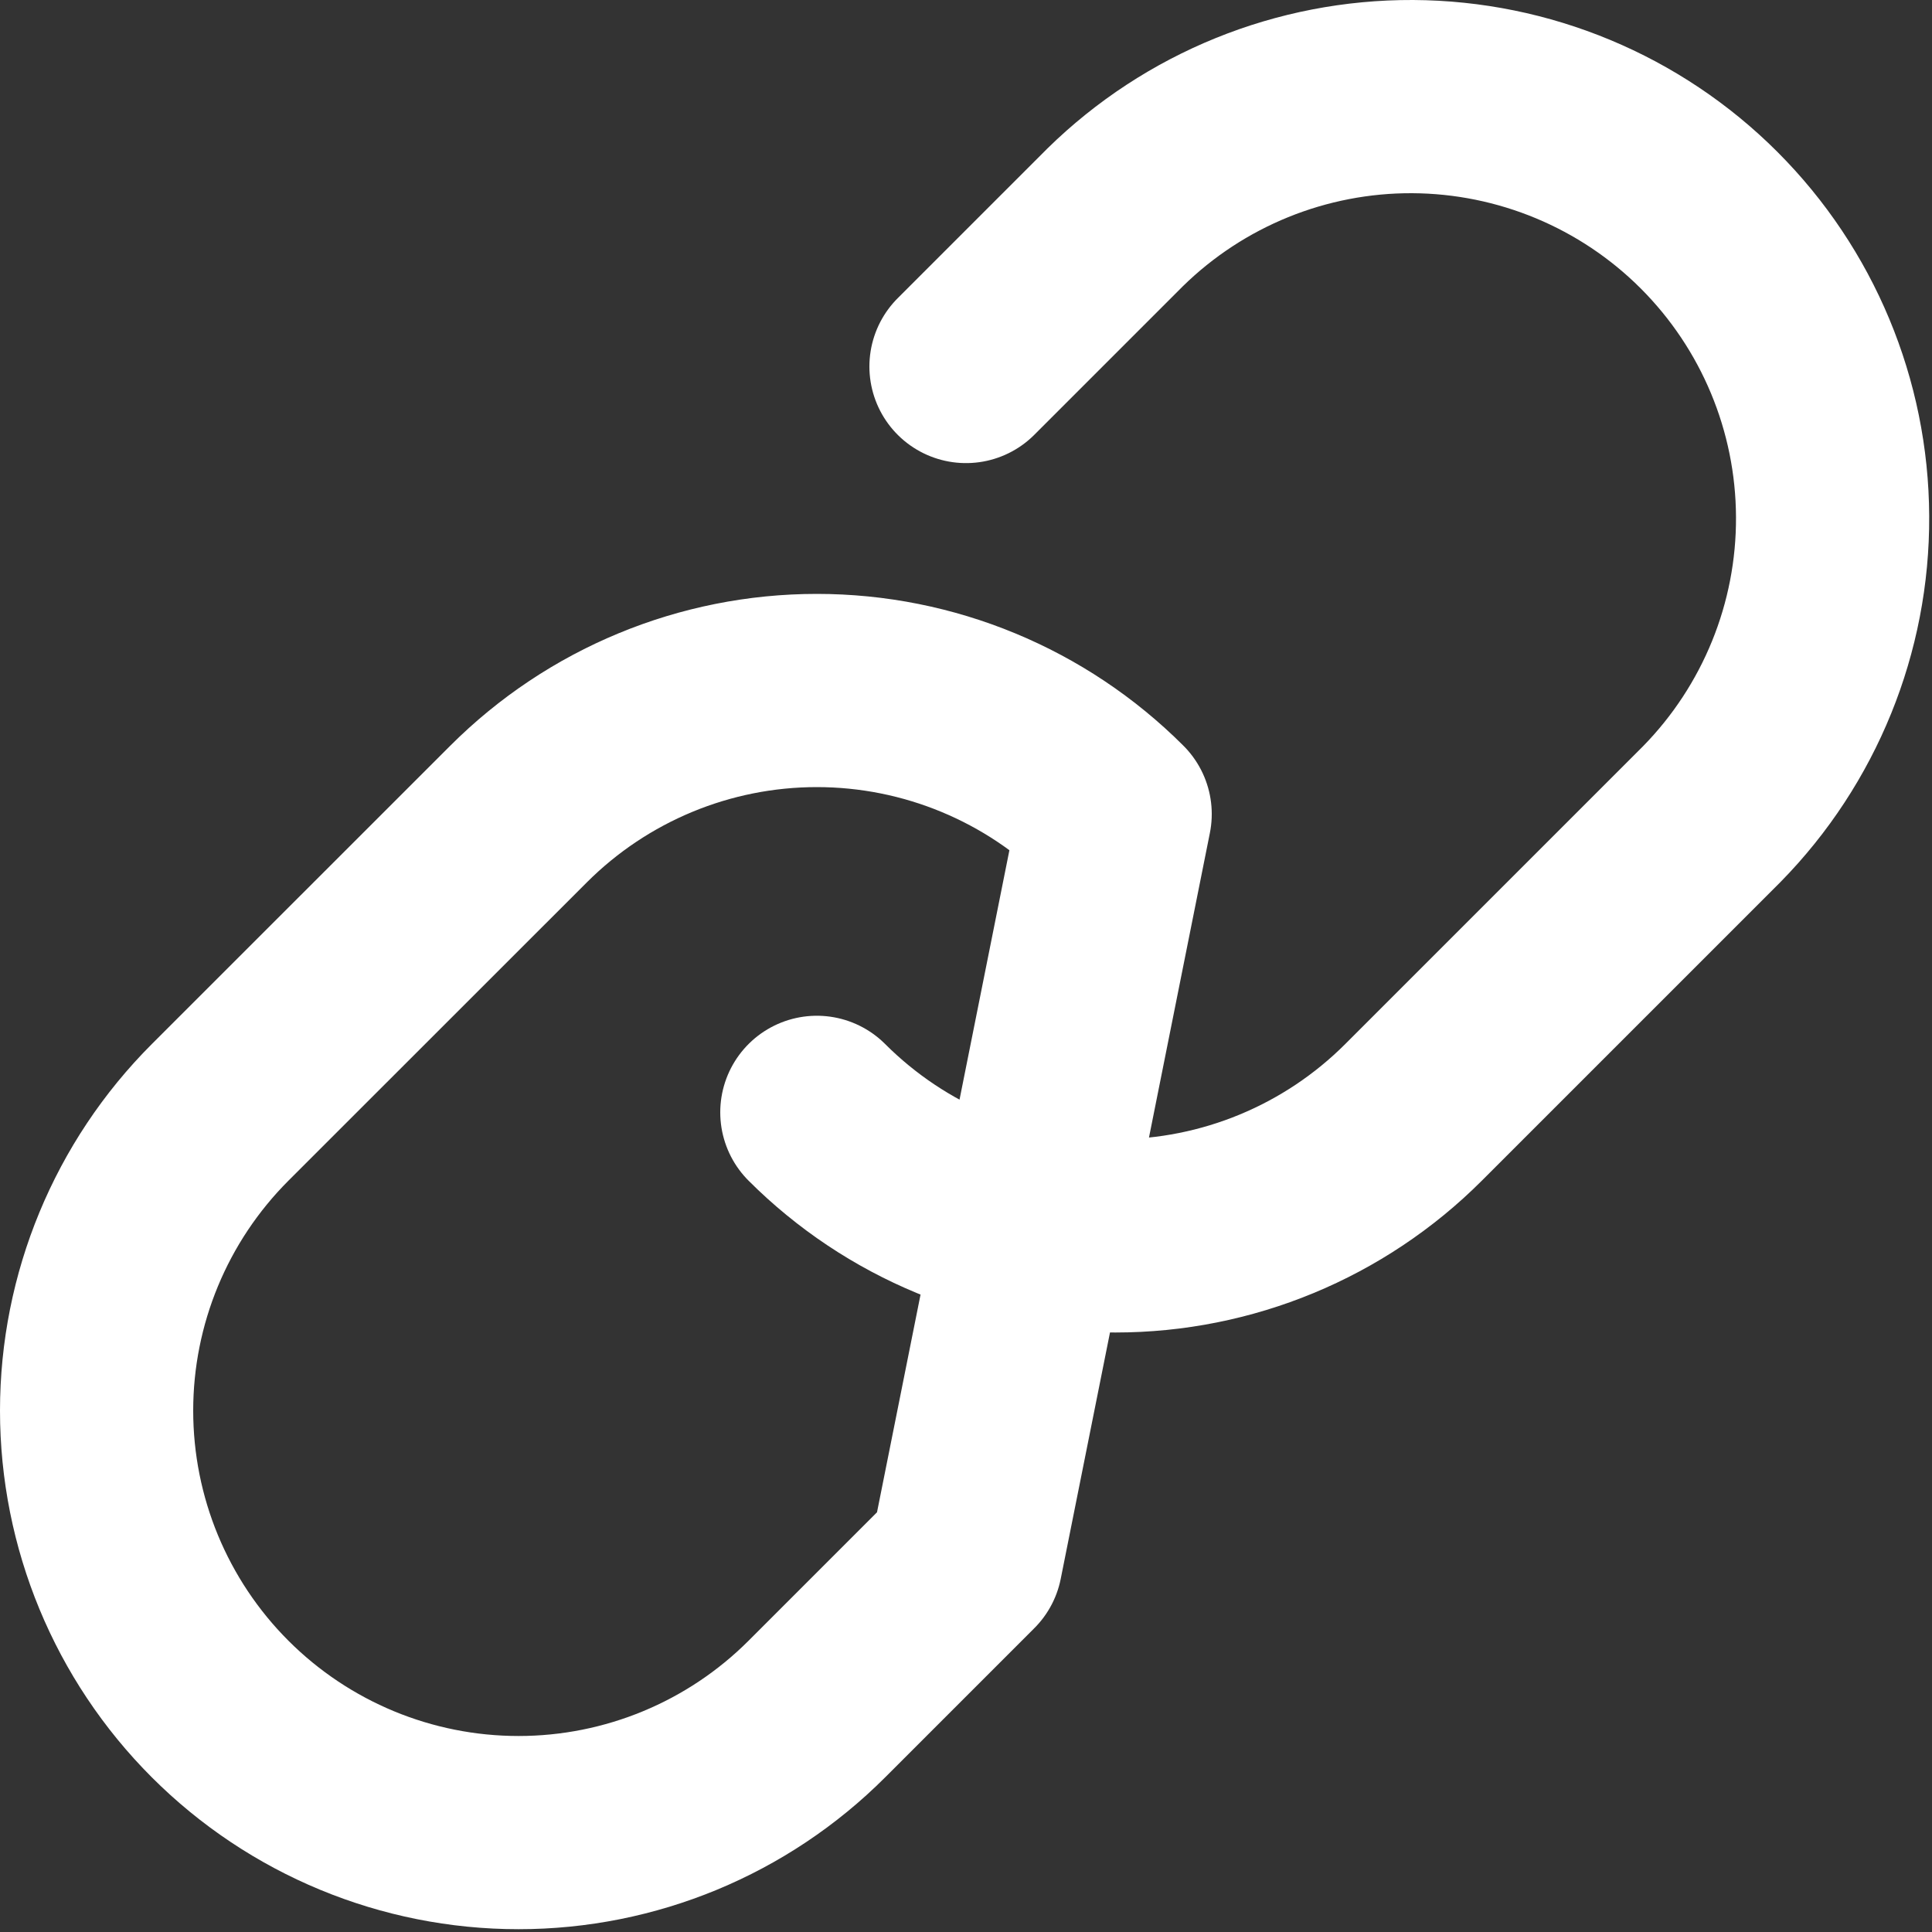 <svg width="20" height="20" viewBox="0 0 20 20" fill="none" xmlns="http://www.w3.org/2000/svg">
<rect x="0" y="0" width="20" height="20" fill="#333333" stroke="none"/>
<path d="M8.456 11.515C9.275 12.334 10.386 12.794 11.545 12.794C12.703 12.794 13.814 12.334 14.633 11.515L17.721 8.427C18.527 7.605 18.977 6.498 18.971 5.347C18.966 4.196 18.506 3.093 17.692 2.279C16.878 1.465 15.775 1.006 14.624 1C13.473 0.995 12.366 1.444 11.544 2.25L10 3.794M11.544 8.427C10.725 7.608 9.614 7.148 8.456 7.148C7.298 7.148 6.187 7.608 5.368 8.427L2.279 11.515C1.46 12.334 1 13.445 1 14.603C1 15.762 1.46 16.873 2.279 17.692C3.098 18.511 4.209 18.971 5.368 18.971C6.526 18.971 7.637 18.511 8.456 17.692L10 16.148L11.544 8.427Z" stroke="white" stroke-width="2" stroke-linecap="round" stroke-linejoin="round"/>
</svg>
